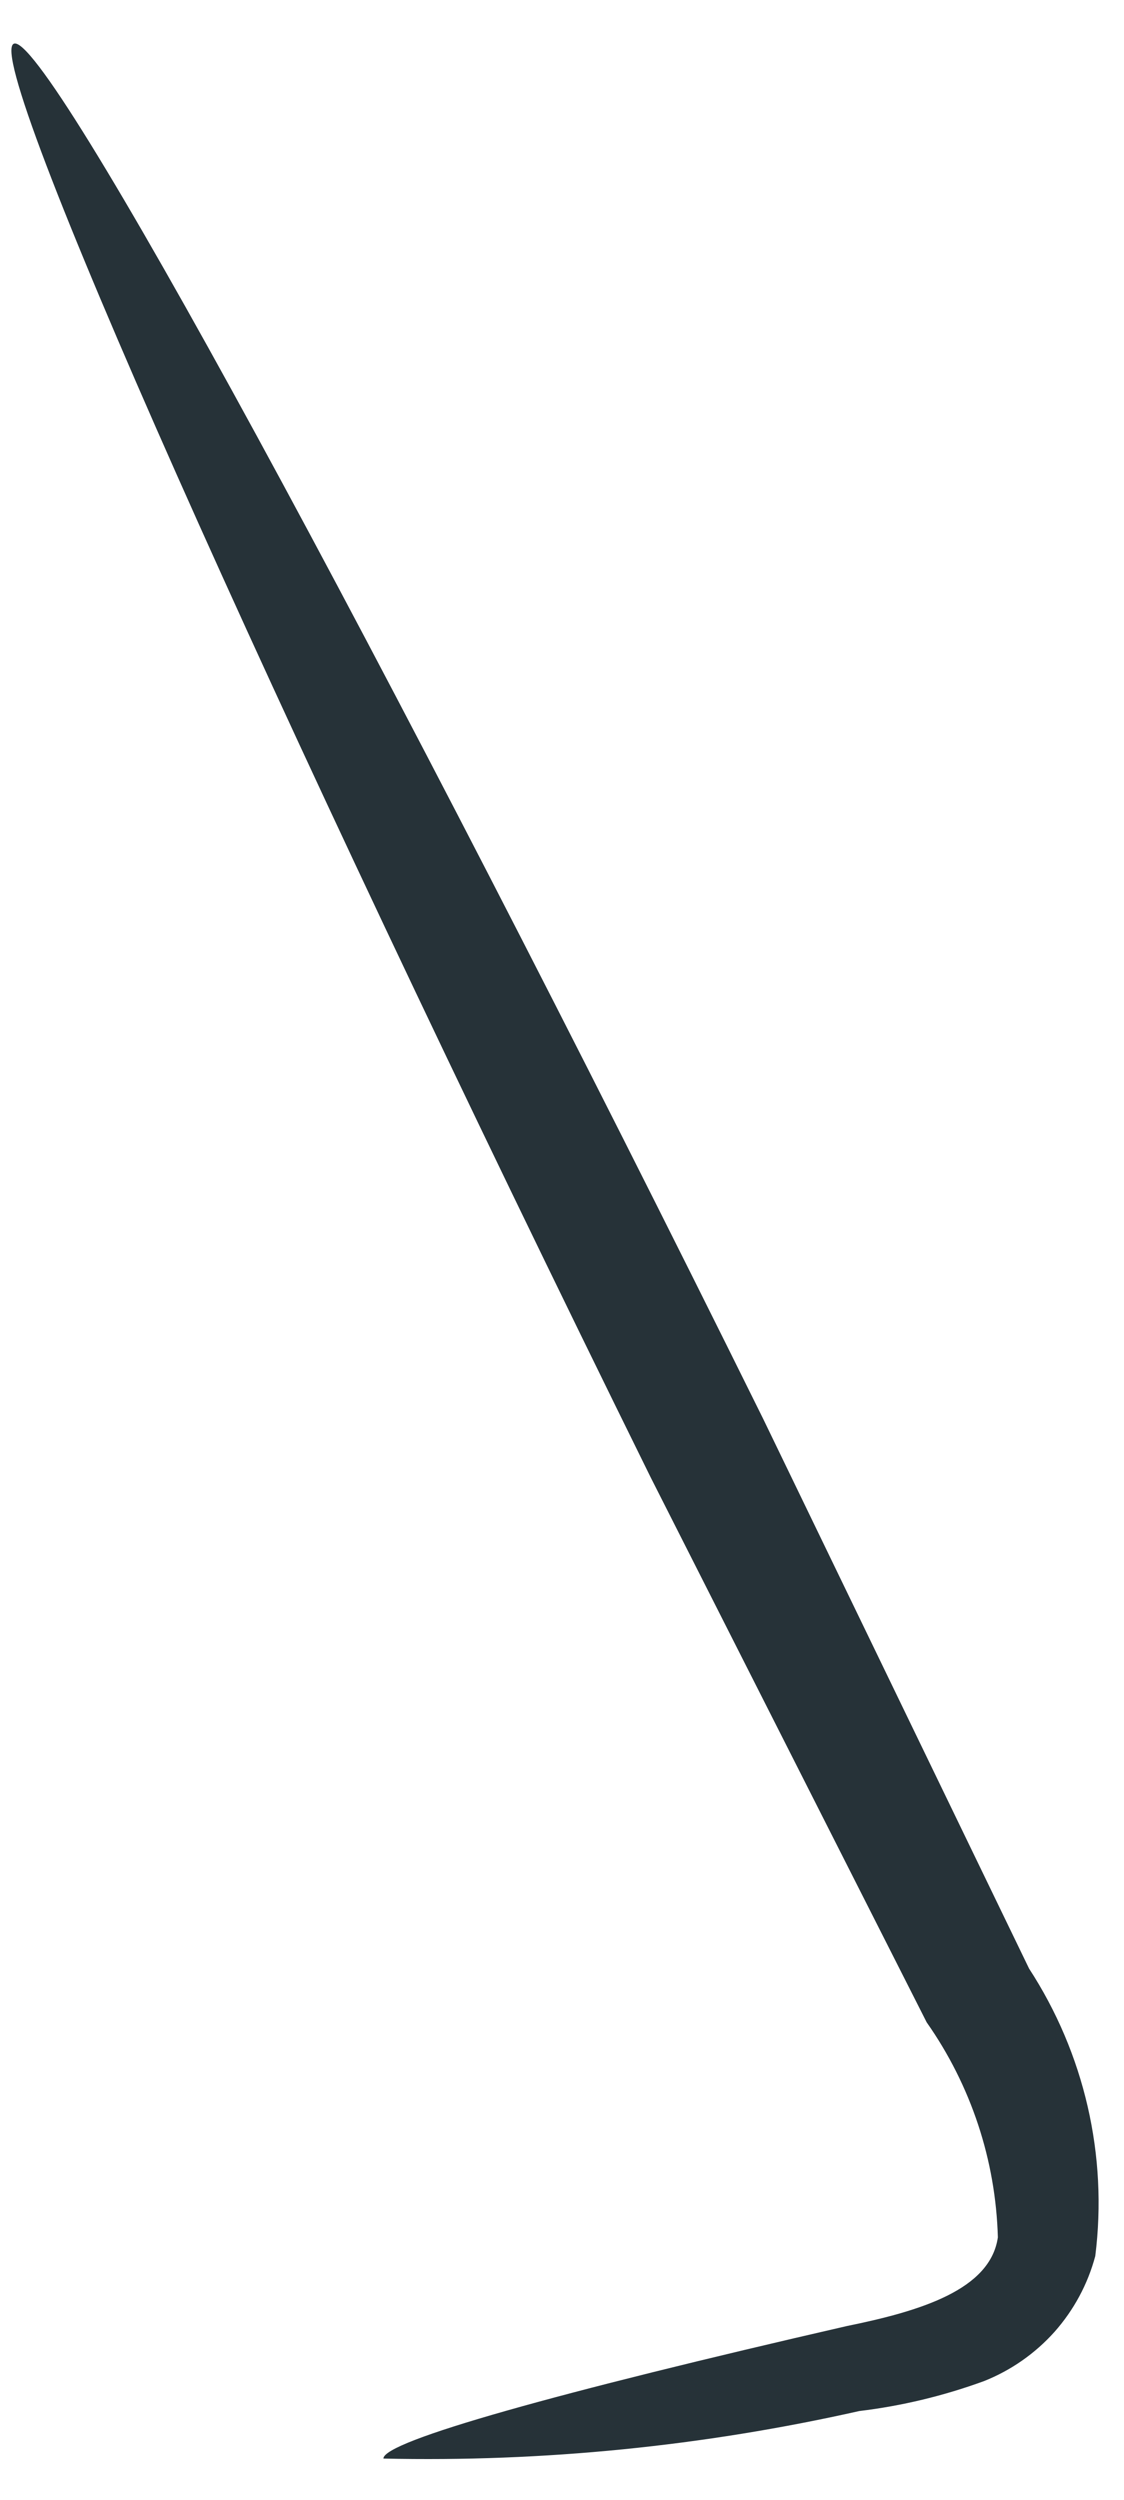 <?xml version="1.0" encoding="UTF-8" standalone="no"?><svg width='9' height='20' viewBox='0 0 9 20' fill='none' xmlns='http://www.w3.org/2000/svg'>
<path d='M3.07 19.67C3.07 19.53 4.47 19.14 6.78 18.61C7.37 18.49 7.93 18.32 7.99 17.9C7.973 17.283 7.775 16.685 7.42 16.18L5.21 11.82C2.14 5.6 -0.14 0.47 0.11 0.35C0.36 0.23 3.05 5.17 6.11 11.35L8.24 15.75C8.683 16.43 8.871 17.245 8.77 18.05C8.71 18.275 8.598 18.482 8.444 18.656C8.289 18.829 8.096 18.964 7.88 19.05C7.557 19.168 7.221 19.249 6.88 19.29C5.63 19.571 4.351 19.699 3.07 19.67Z' fill='#263238'/>
</svg>
